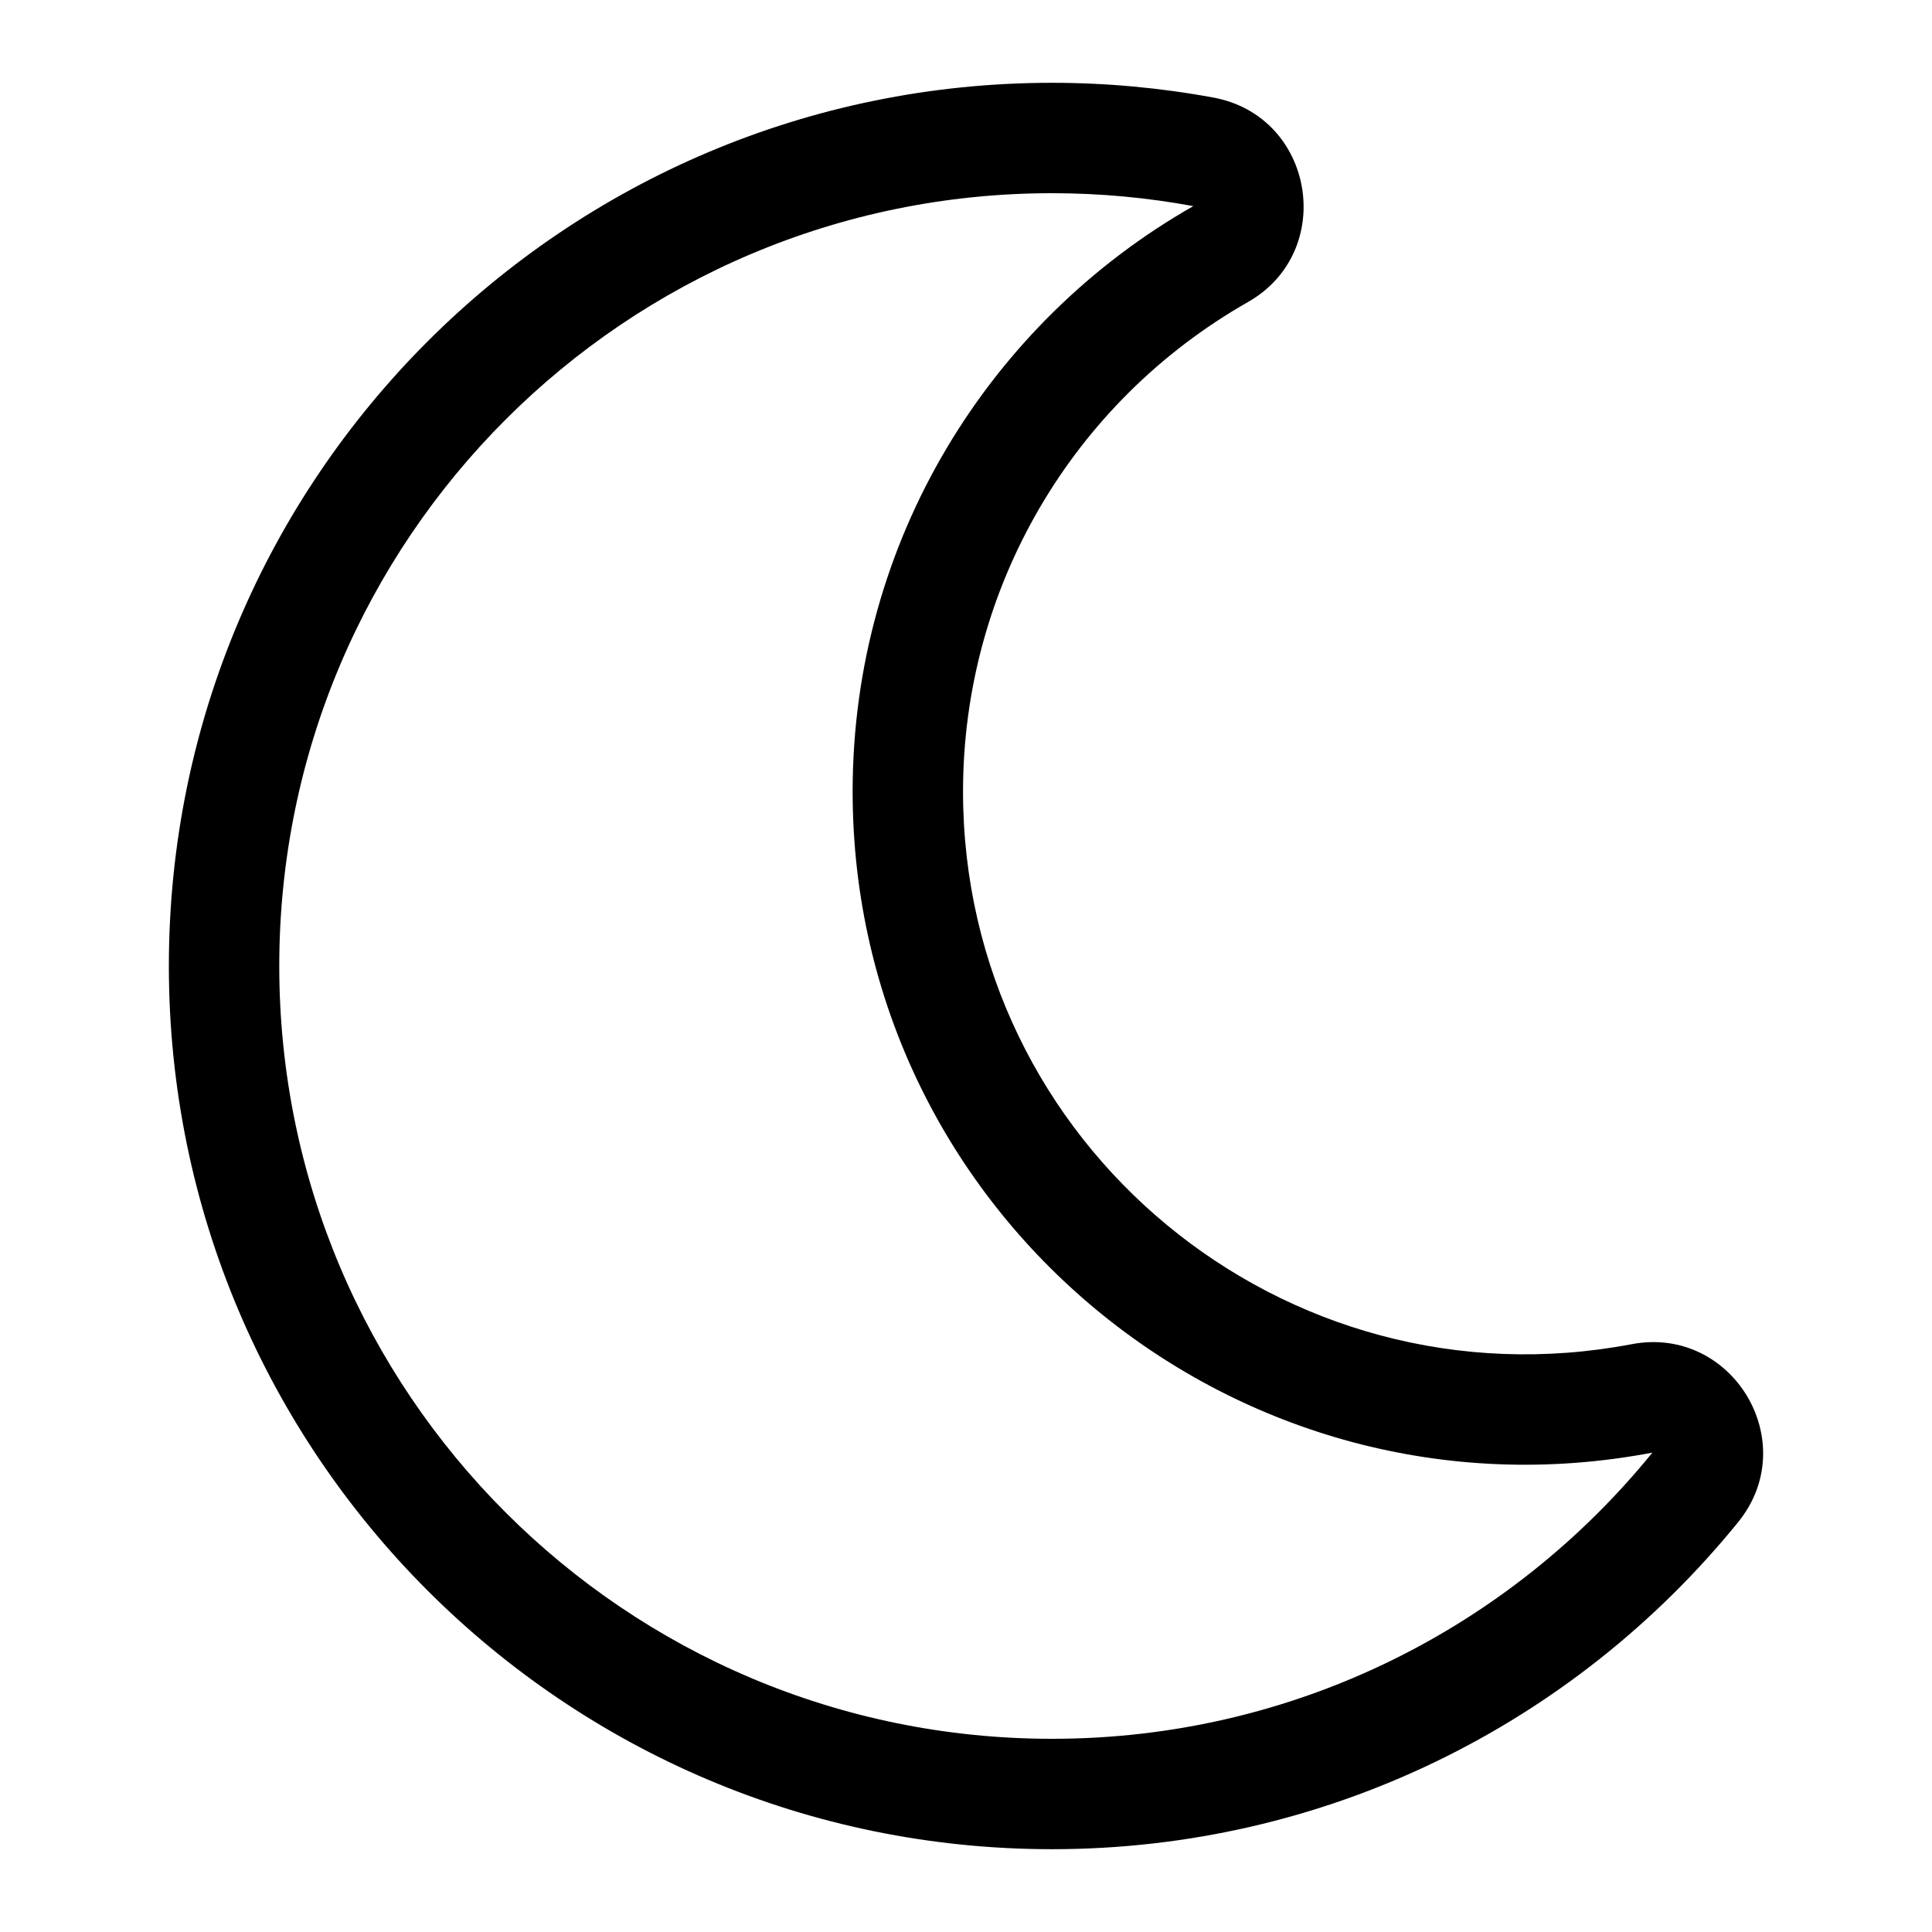 <?xml version="1.0" encoding="UTF-8"?>
<svg width="560px" height="560px" viewBox="0 0 560 560" version="1.1" xmlns="http://www.w3.org/2000/svg" xmlns:xlink="http://www.w3.org/1999/xlink">
    <!-- Generator: sketchtool 51.2 (57519) - http://www.bohemiancoding.com/sketch -->
    <title>moon</title>
    <desc>Created with sketchtool.</desc>
    <defs></defs>
    <g id="Page-1" stroke="none" stroke-width="1" fill="none" fill-rule="evenodd">
        <g id="uA243-moon" fill="#000000" fill-rule="nonzero">
            <g id="moon" transform="translate(48, 24)">
                <path d="M424.964,365.617 C324.188,384.809 231.14,307.765 231.14,205.419 C231.14,146.526 262.701,92.587 313.714,63.557 C339.544,48.857 333.047,9.698 303.699,4.277 C288.277,1.434 272.629,0.003 256.947,0 C115.613,0 0.947,114.546 0.947,256 C0.947,397.334 115.494,512 256.947,512 C335.878,512 408.026,476.076 455.797,417.217 C474.643,393.997 454.091,360.068 424.964,365.617 Z M256.947,480 C133.235,480 32.947,379.712 32.947,256 C32.947,132.288 133.235,32 256.947,32 C270.931,32 284.612,33.294 297.887,35.745 C238.915,69.305 199.14,132.714 199.14,205.419 C199.14,328.025 310.753,419.942 430.95,397.051 C389.881,447.653 327.196,480 256.947,480 Z" id="Shape"></path>
            </g>
        </g>
    </g>
</svg>